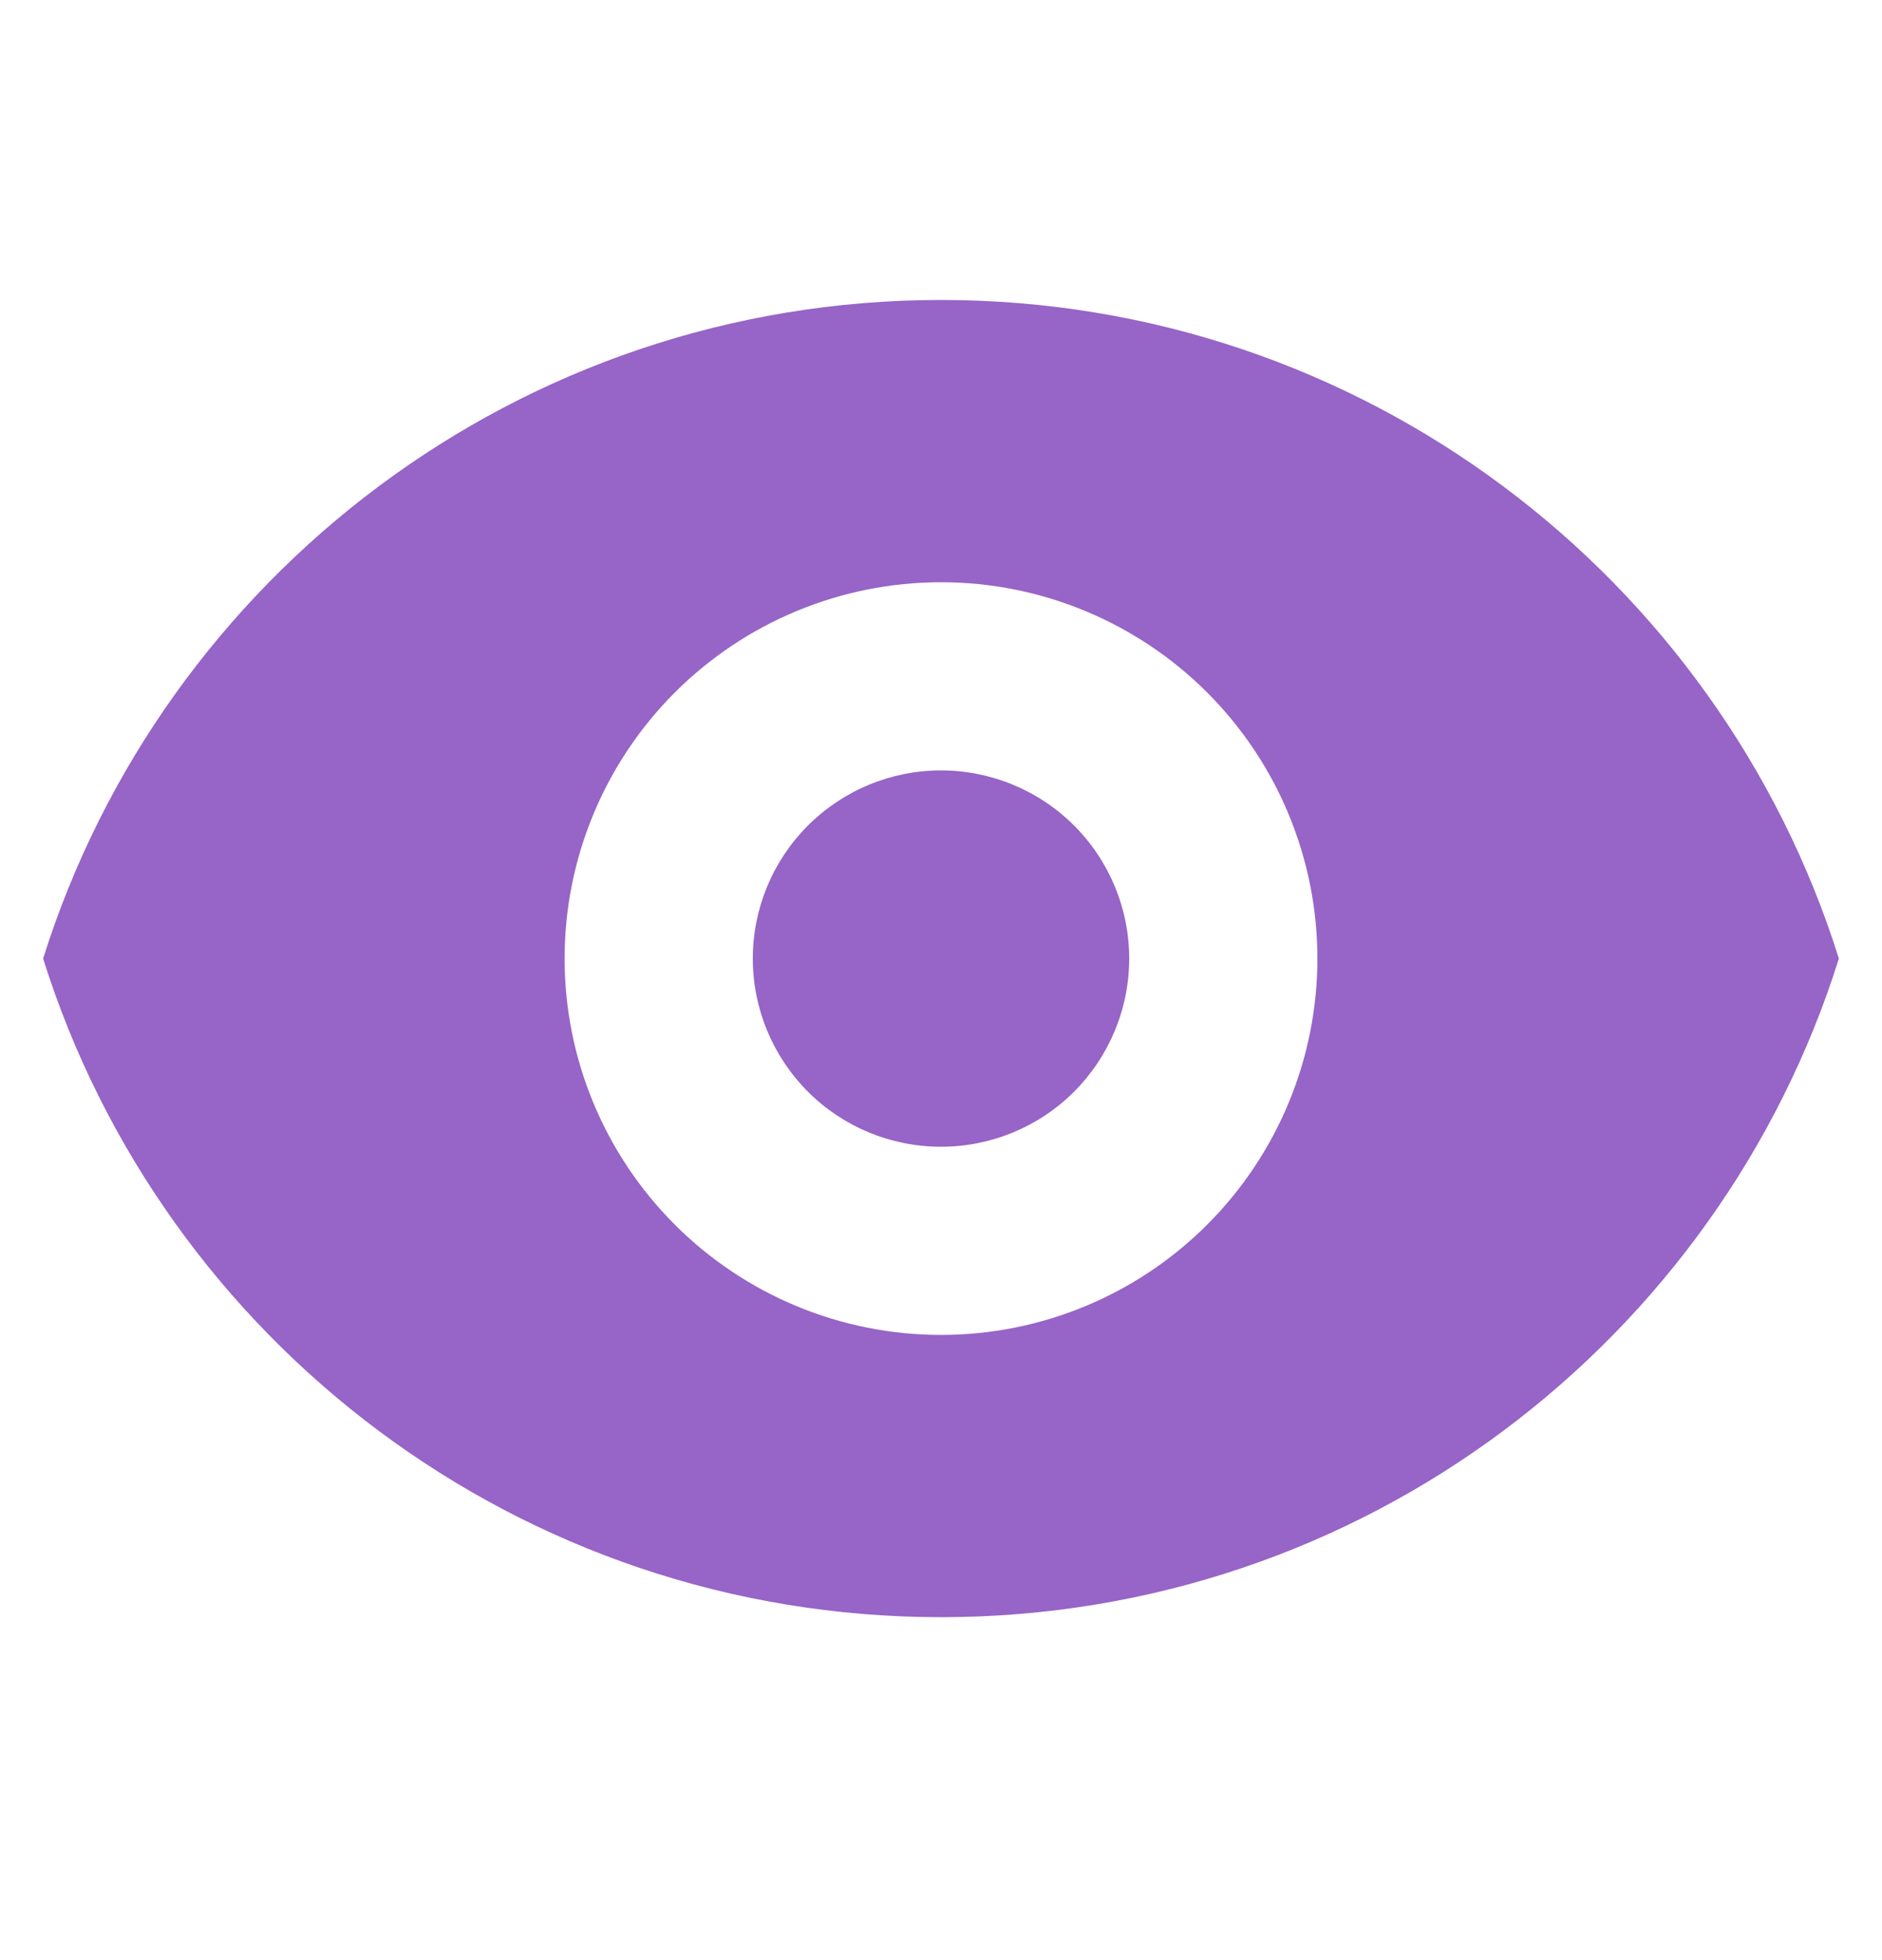<svg width="24" height="25" viewBox="0 0 24 25" fill="none" xmlns="http://www.w3.org/2000/svg">
<path d="M12 14.626C12.636 14.626 13.247 14.374 13.697 13.924C14.147 13.473 14.4 12.863 14.4 12.226C14.4 11.59 14.147 10.979 13.697 10.529C13.247 10.079 12.636 9.826 12 9.826C11.364 9.826 10.753 10.079 10.303 10.529C9.853 10.979 9.6 11.59 9.6 12.226C9.6 12.863 9.853 13.473 10.303 13.924C10.753 14.374 11.364 14.626 12 14.626Z" fill="#9764C7"/>
<path fill-rule="evenodd" clip-rule="evenodd" d="M0.55 12.226C2.078 7.358 6.626 3.826 12 3.826C17.374 3.826 21.922 7.358 23.45 12.226C21.922 17.095 17.374 20.626 12 20.626C6.626 20.626 2.078 17.095 0.55 12.226ZM16.8 12.226C16.8 13.499 16.294 14.72 15.394 15.62C14.494 16.521 13.273 17.026 12 17.026C10.727 17.026 9.506 16.521 8.606 15.62C7.706 14.72 7.2 13.499 7.2 12.226C7.2 10.953 7.706 9.732 8.606 8.832C9.506 7.932 10.727 7.426 12 7.426C13.273 7.426 14.494 7.932 15.394 8.832C16.294 9.732 16.8 10.953 16.8 12.226Z" fill="#9764C7"/>
</svg>
